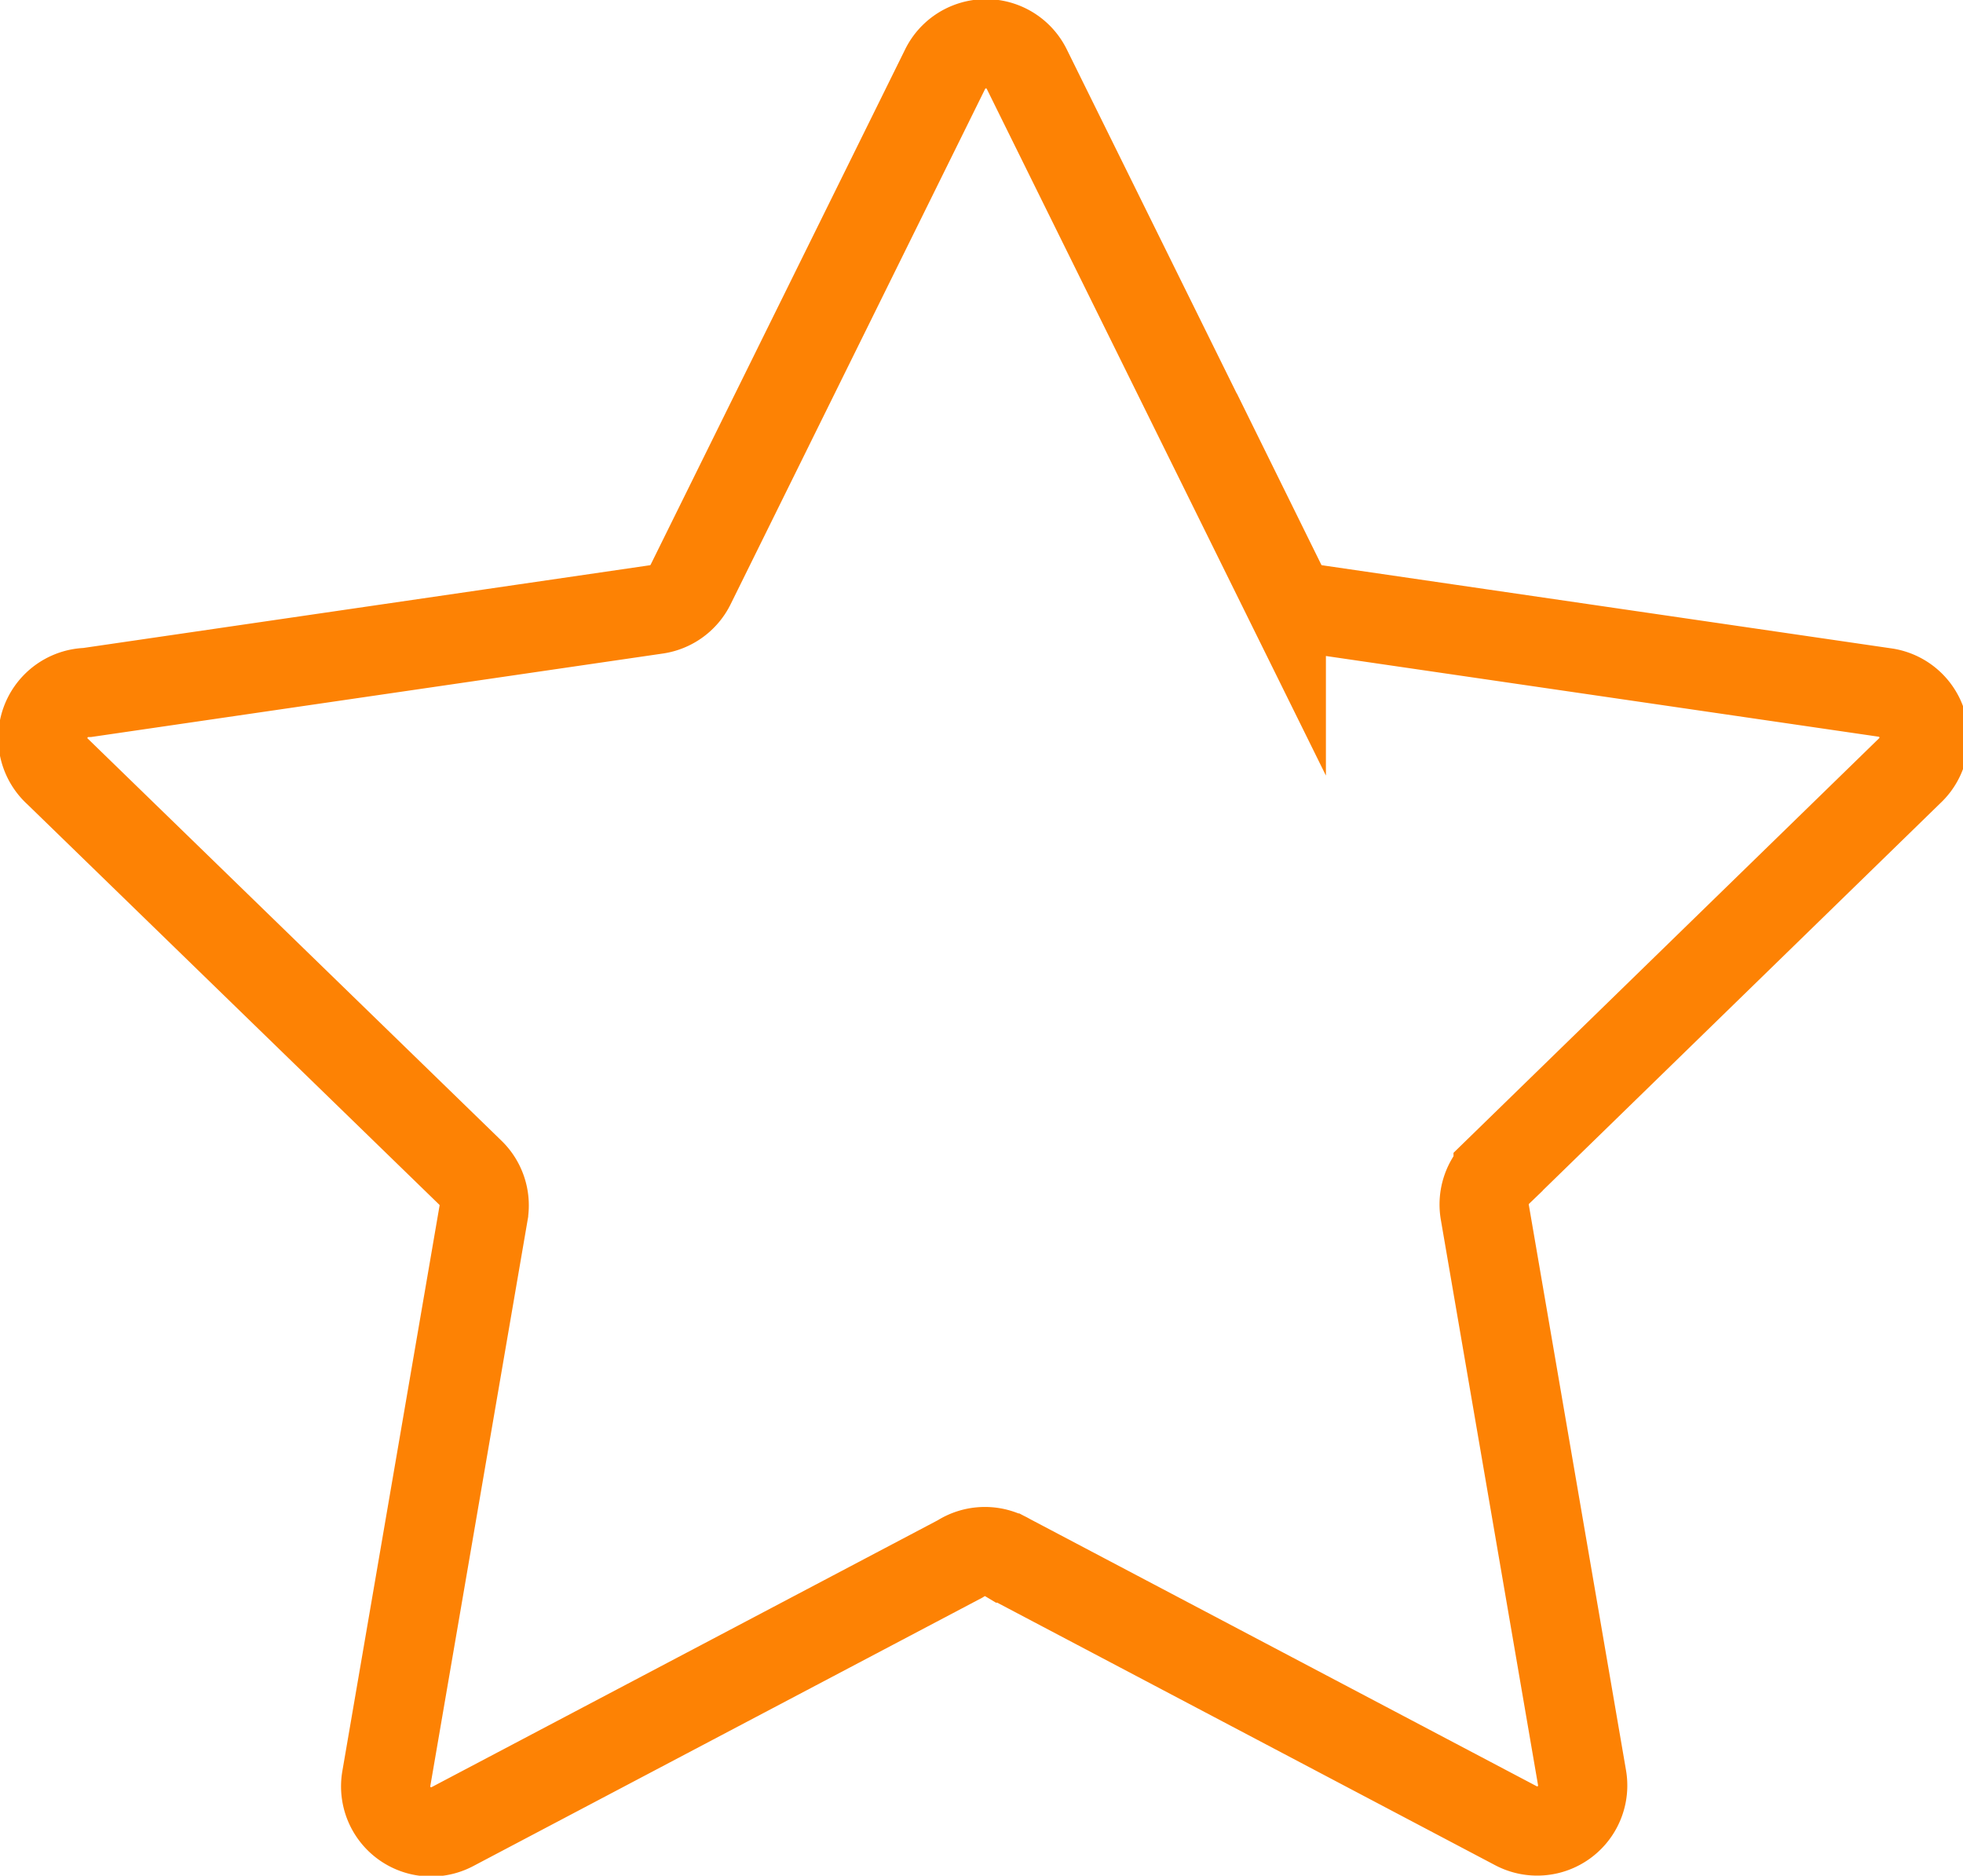 <svg data-name="Слой 1" xmlns="http://www.w3.org/2000/svg" width="22" height="21.02" viewBox="0 0 22 21.02"><title>Звезда3ai</title><path d="M10.76 17.47l-5.69 3a.51.51 0 0 1-.74-.54l1.09-6.34a.51.51 0 0 0-.15-.45L.65 8.65a.51.51 0 0 1 .33-.89l6.37-.93a.51.51 0 0 0 .39-.28L10.59.78a.51.51 0 0 1 .92 0l2.85 5.77a.51.51 0 0 0 .39.28l6.37.93a.51.51 0 0 1 .28.88l-4.61 4.49a.51.51 0 0 0-.15.45l1.09 6.34a.51.51 0 0 1-.74.54l-5.69-3a.51.51 0 0 0-.54.01z" fill="none" stroke="#fd8204" stroke-miterlimit="10"/></svg>